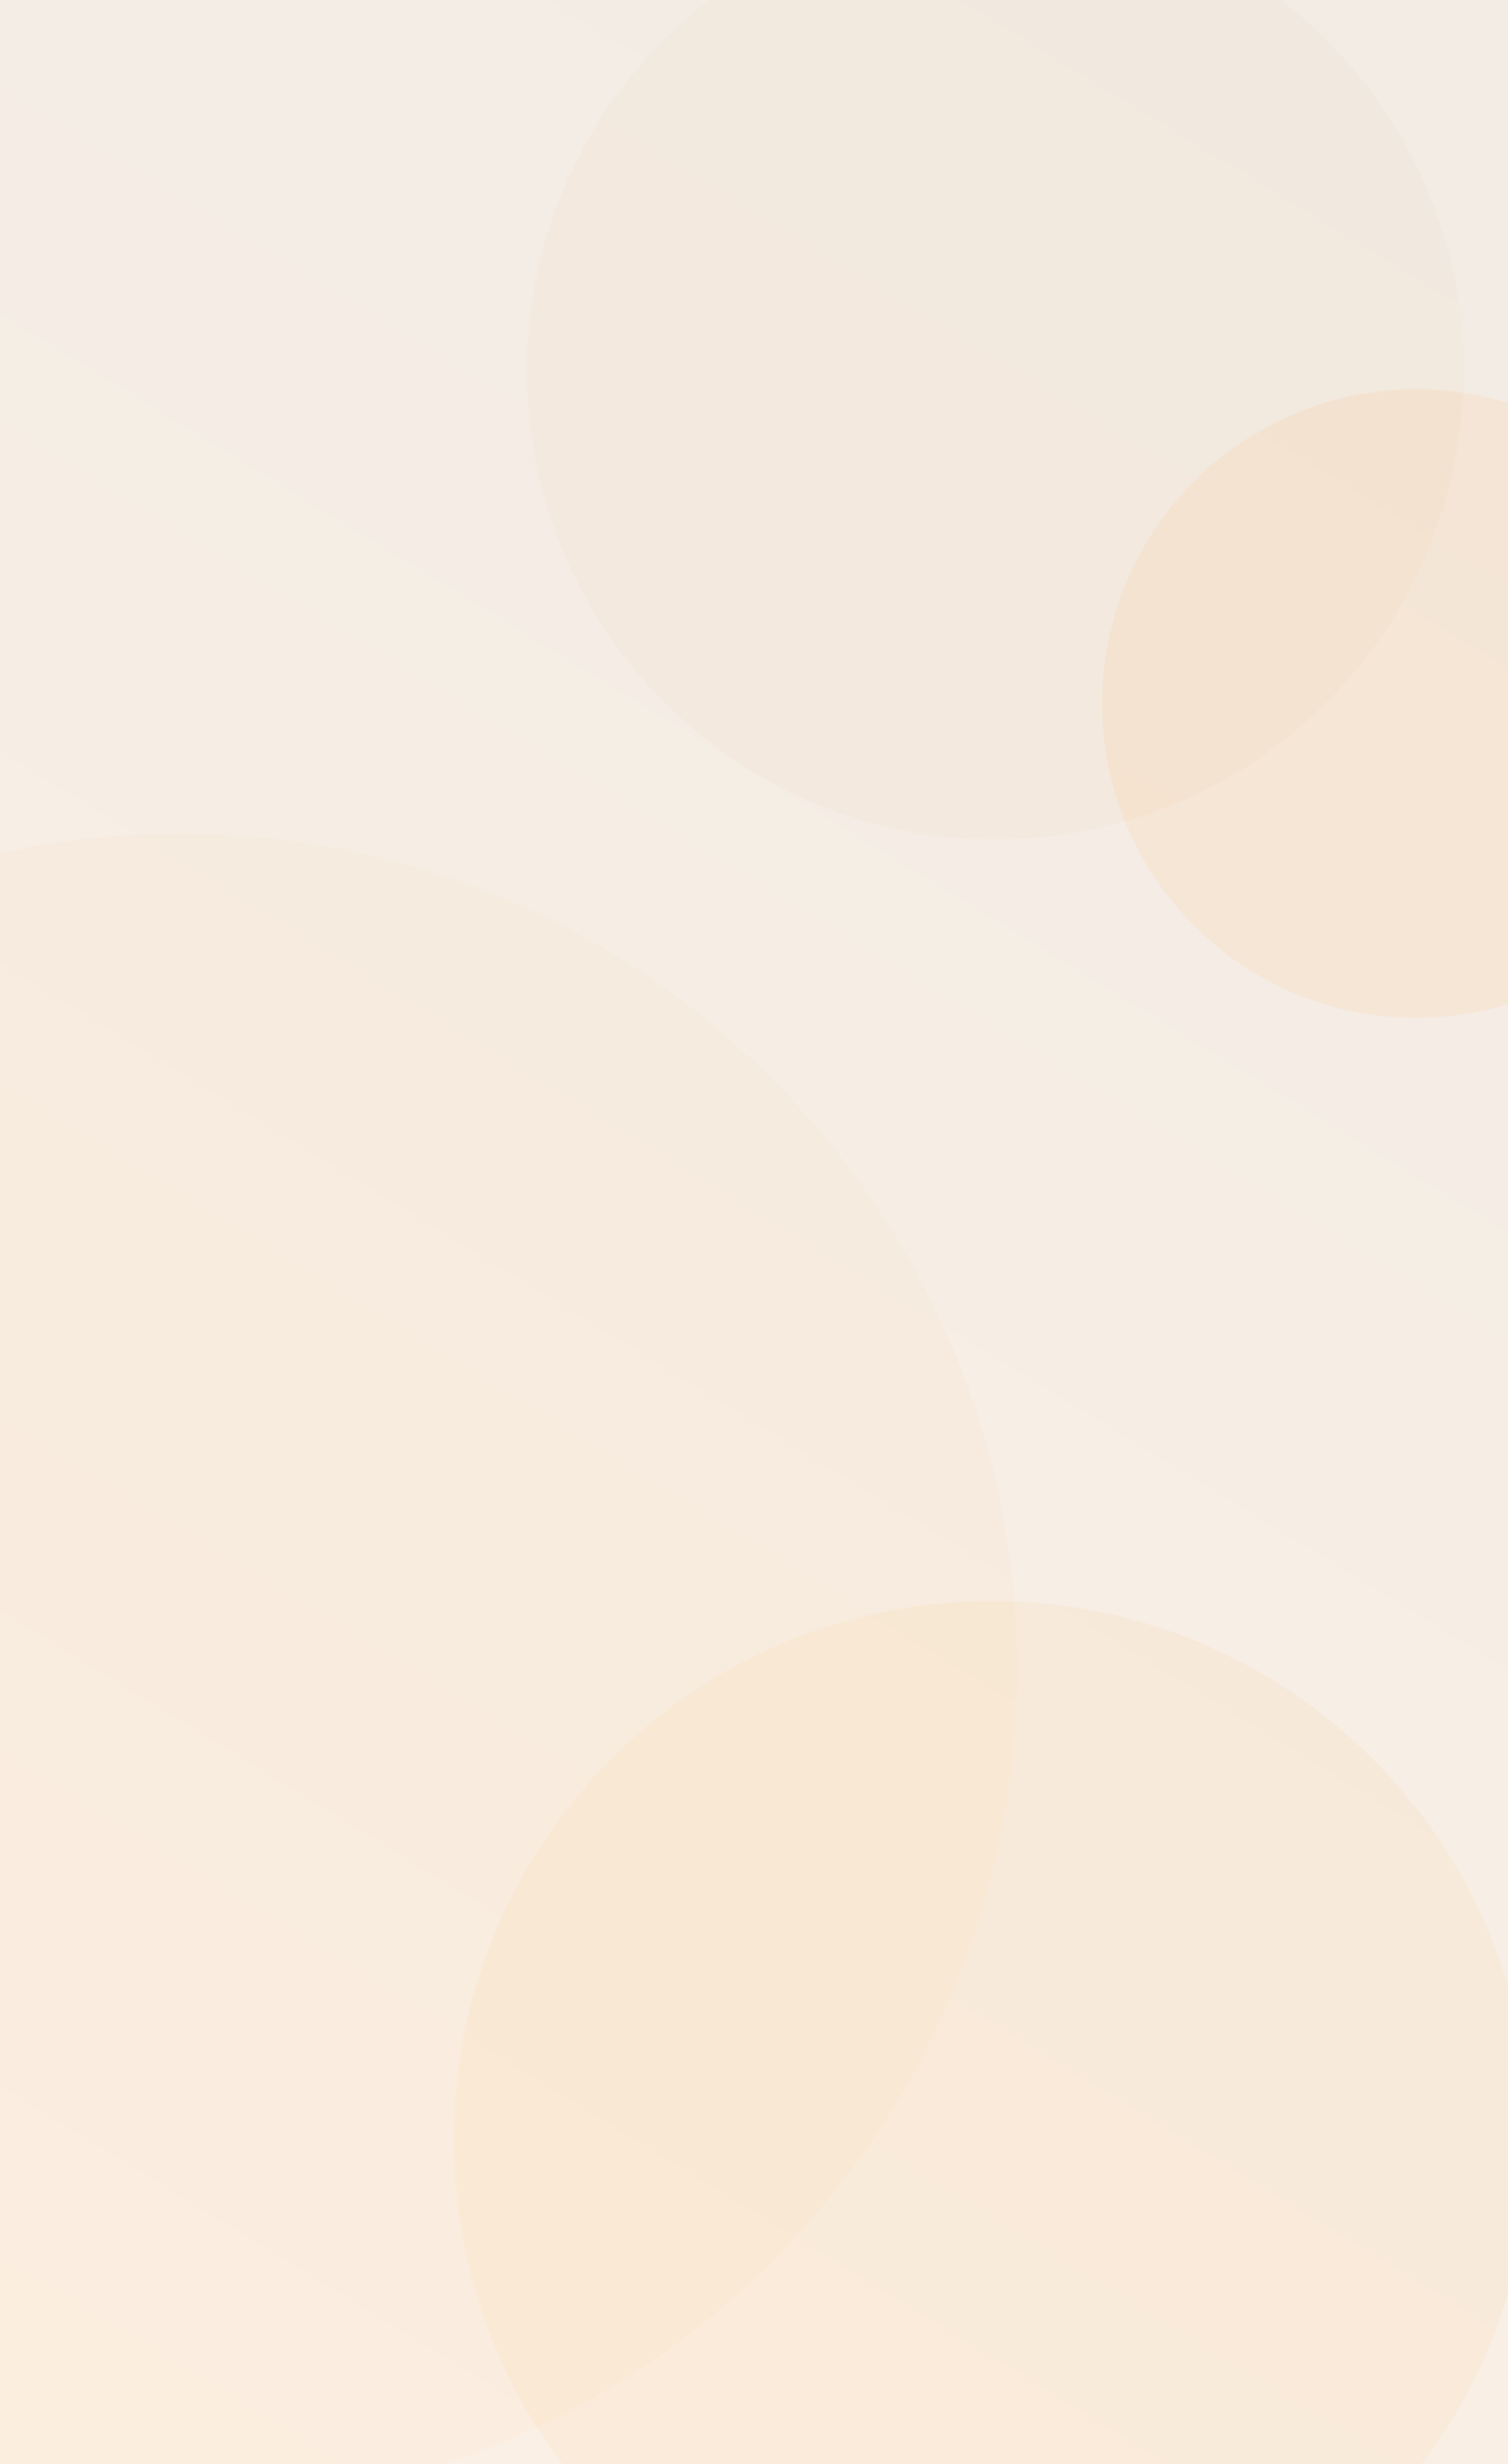 <?xml version="1.0" encoding="utf-8"?>
<svg id="master-artboard" viewBox="0 0 600 980" version="1.1" xmlns="http://www.w3.org/2000/svg" x="0px" y="0px" style="enable-background:new 0 0 336 235.2;" width="600px" height="980px"><defs><linearGradient id="gradient-0" gradientUnits="userSpaceOnUse" x1="130.731" y1="151.488" x2="130.731" y2="1131.488" gradientTransform="matrix(-0.853, -0.521, 0.606, -0.993, 19.992, 1196.652)">
                <stop offset="0" style="stop-color: #02a64e"/>
                <stop offset="1" style="stop-color: #01411f"/>
              </linearGradient><linearGradient id="gradient-1" gradientUnits="userSpaceOnUse" x1="300" y1="0" x2="300" y2="980" gradientTransform="matrix(-0.852, -0.523, 0.615, -1.001, 254.944, 1138.089)">
                <stop offset="0" style="stop-color: #f44336"/>
                <stop offset="1" style="stop-color: #ba160a"/>
              </linearGradient><linearGradient id="gradient-2" gradientUnits="userSpaceOnUse" x1="300" y1="0" x2="300" y2="980" gradientTransform="matrix(-0.854, -0.52, 0.608, -0.998, 259.602, 1134.057)">
                <stop offset="0" style="stop-color: #e27603"/>
                <stop offset="1" style="stop-color: #7d4202"/>
              </linearGradient></defs><rect id="ee-background" x="0" y="0" width="600" height="980" style="fill: url('#gradient-2'); fill-opacity: 0.1; pointer-events: none;"/><g transform="matrix(2.5, 0, 0, 2.5, -1066.53, 39.841)"><g id="g-3" transform="matrix(1, 0, 0, 1, 0, 0)">
	<g id="g-4">
		<path class="st0" d="M652,46c27.6,0,50,22.4,50,50s-22.4,50-50,50s-50-22.4-50-50S624.4,46,652,46z" style="fill: rgb(255, 133, 3); fill-opacity: 0.07;"/>
	</g>
</g></g><g transform="matrix(3.727, 0, 0, 3.727, -2034.021, -210.211)"><g id="g-7" transform="matrix(1, 0, 0, 1, 0, 0)">
	<g id="g-8">
		<path class="st0" d="M652,46c27.6,0,50,22.4,50,50s-22.4,50-50,50s-50-22.4-50-50S624.4,46,652,46z" style="fill: rgb(226, 118, 3); fill-opacity: 0.03;"/>
	</g>
</g></g><g transform="matrix(4.284, 0, 0, 4.284, -2658.089, 456.941)"><g id="g-11" transform="matrix(1, 0, 0, 1, 60.6, -4.04)">
	<g id="g-12">
		<path class="st0" d="M652,46c27.6,0,50,22.4,50,50s-22.4,50-50,50s-50-22.4-50-50S624.4,46,652,46z" style="fill: rgb(255, 133, 3); fill-opacity: 0.05;"/>
	</g>
</g></g><g transform="matrix(6.653, 0, 0, 6.653, -4668.919, 52.255)"><g id="g-1" transform="matrix(1, 0, 0, 1, 60.6, -4.04)">
	<g id="g-2">
		<path class="st0" d="M652,46c27.6,0,50,22.4,50,50s-22.4,50-50,50s-50-22.4-50-50S624.4,46,652,46z" style="fill: rgb(255, 133, 3); fill-opacity: 0.03;"/>
	</g>
</g></g></svg>